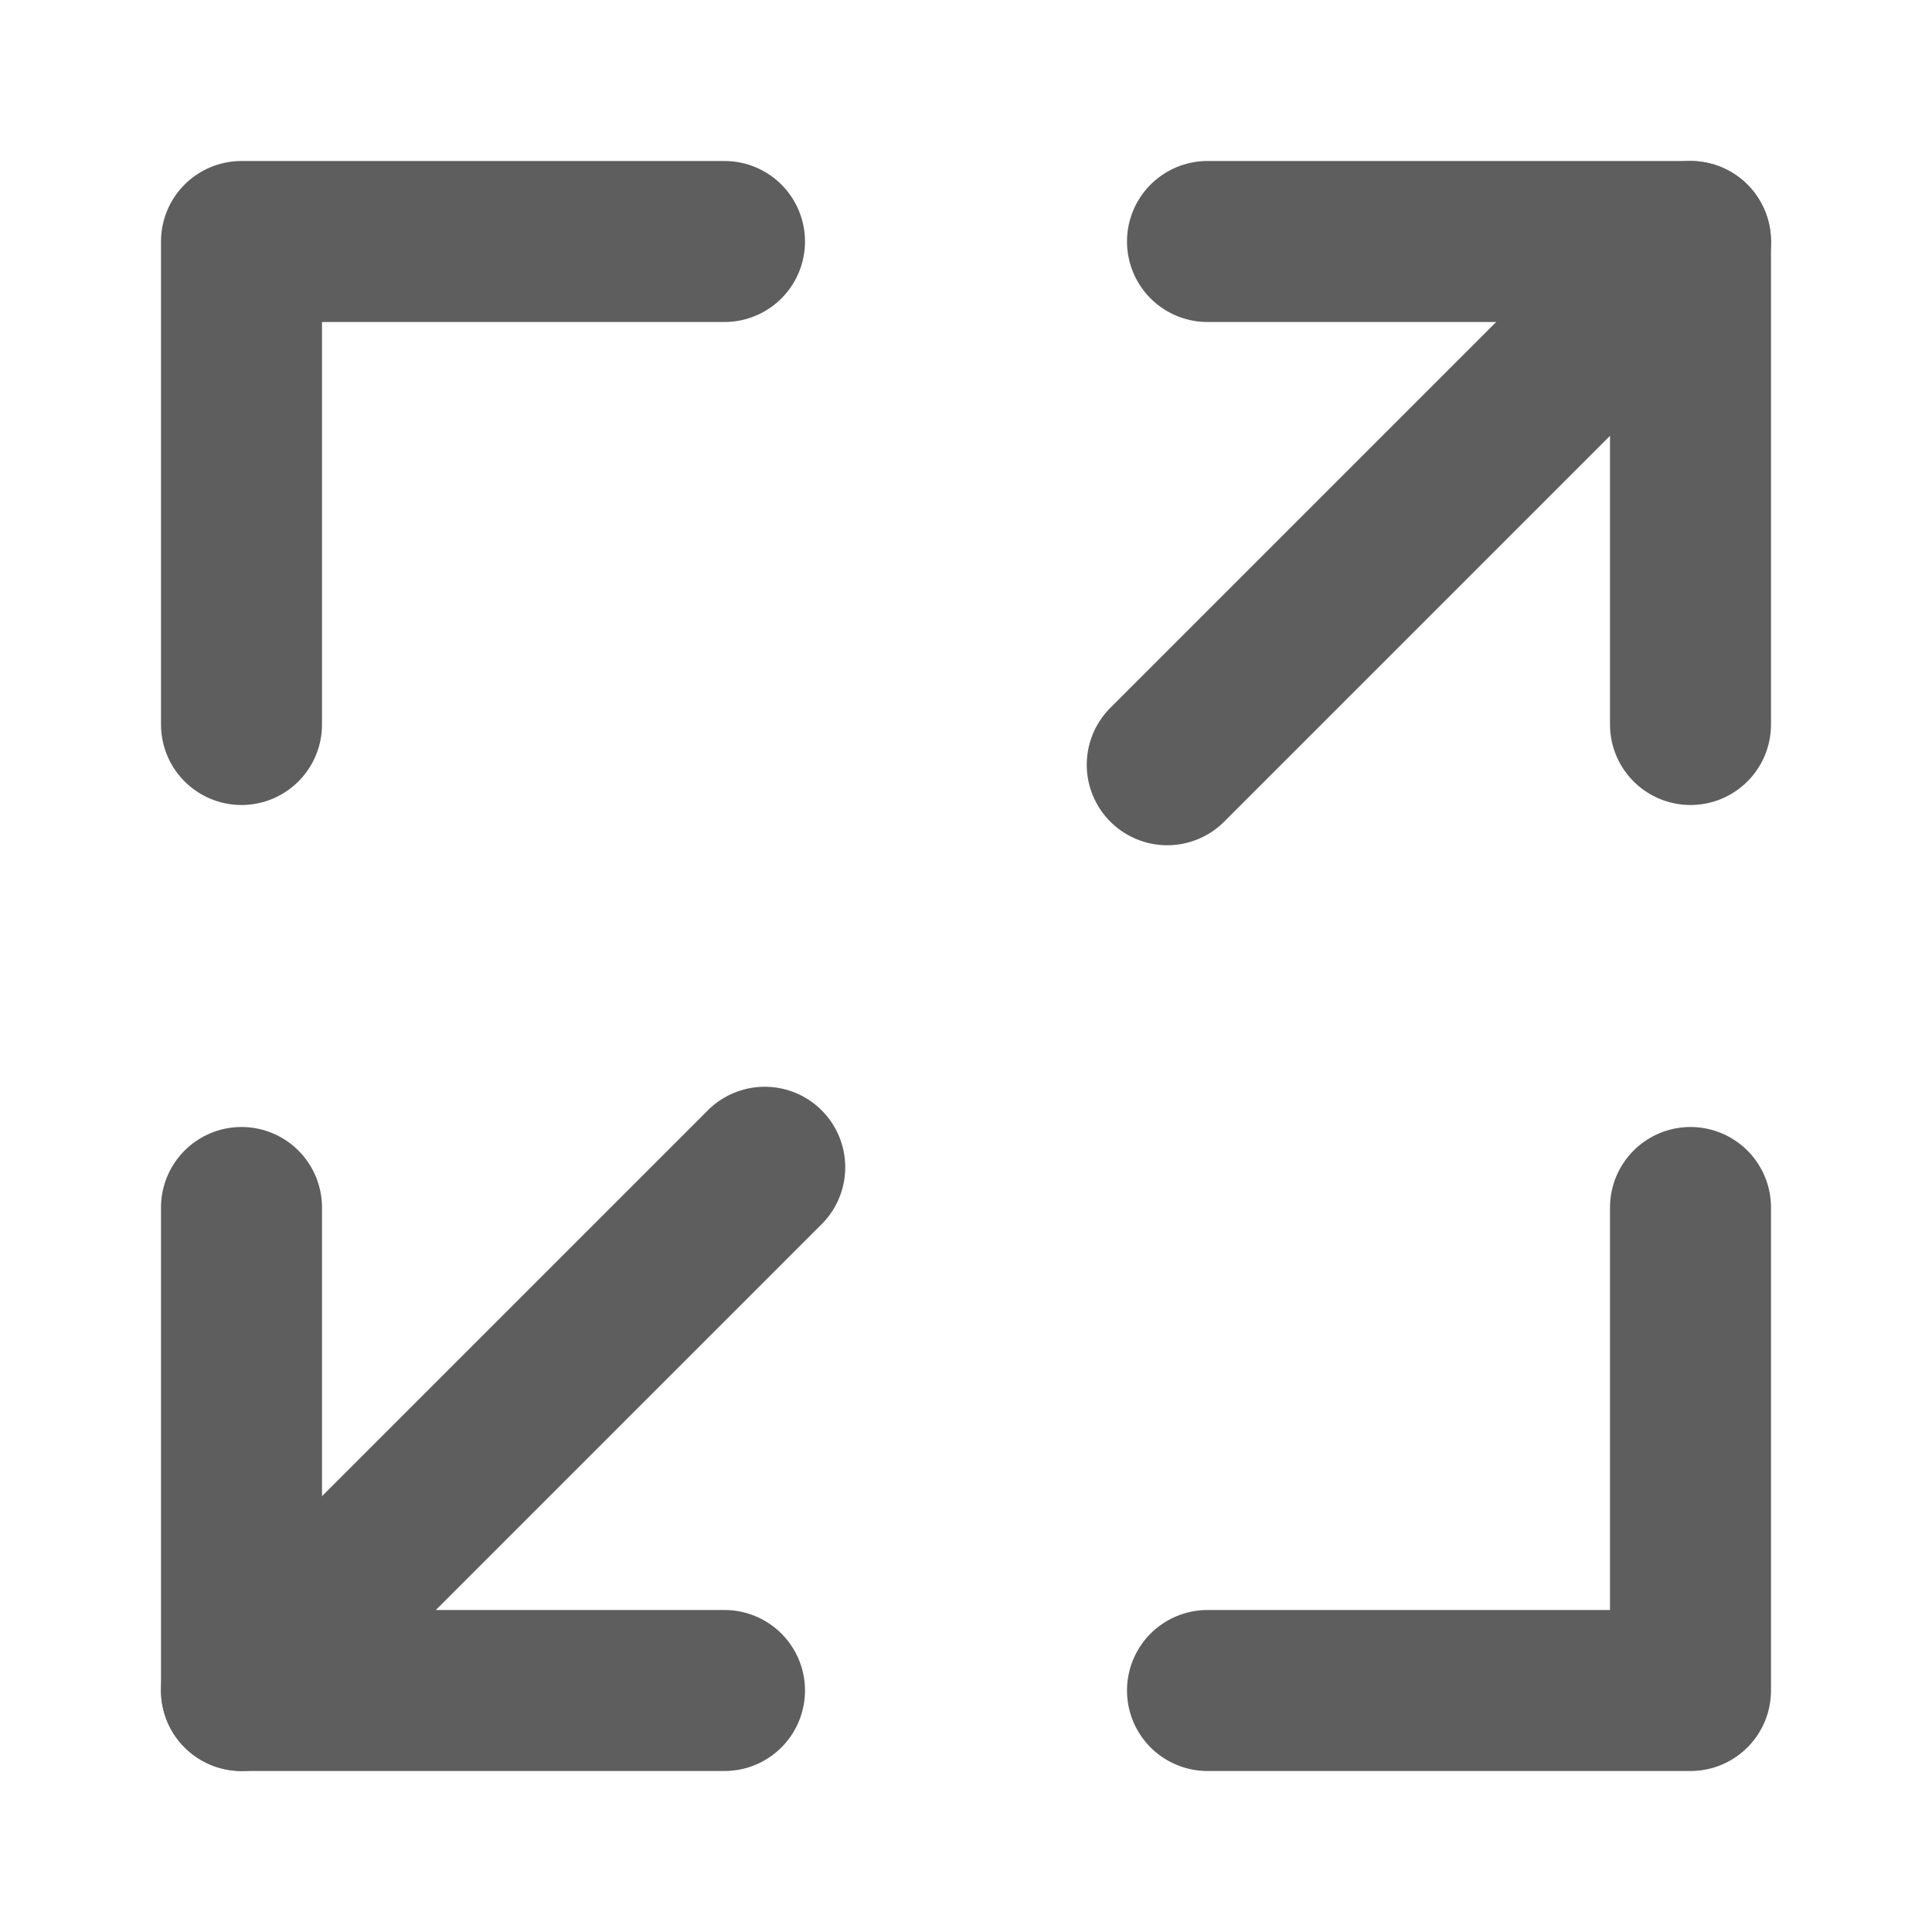 <svg width="80" height="80" fill="none" stroke="#5e5e5e" stroke-linecap="round" stroke-linejoin="round" stroke-width="2" viewBox="0 0 24 24" xmlns="http://www.w3.org/2000/svg">
  <path d="M15 3h6v6"></path>
  <path d="M9 3H3v6"></path>
  <path d="M15 21h6v-6"></path>
  <path d="M9 21H3v-6"></path>
  <path d="m21 3-6.5 6.5"></path>
  <path d="M9.5 14.5 3 21"></path>
</svg>